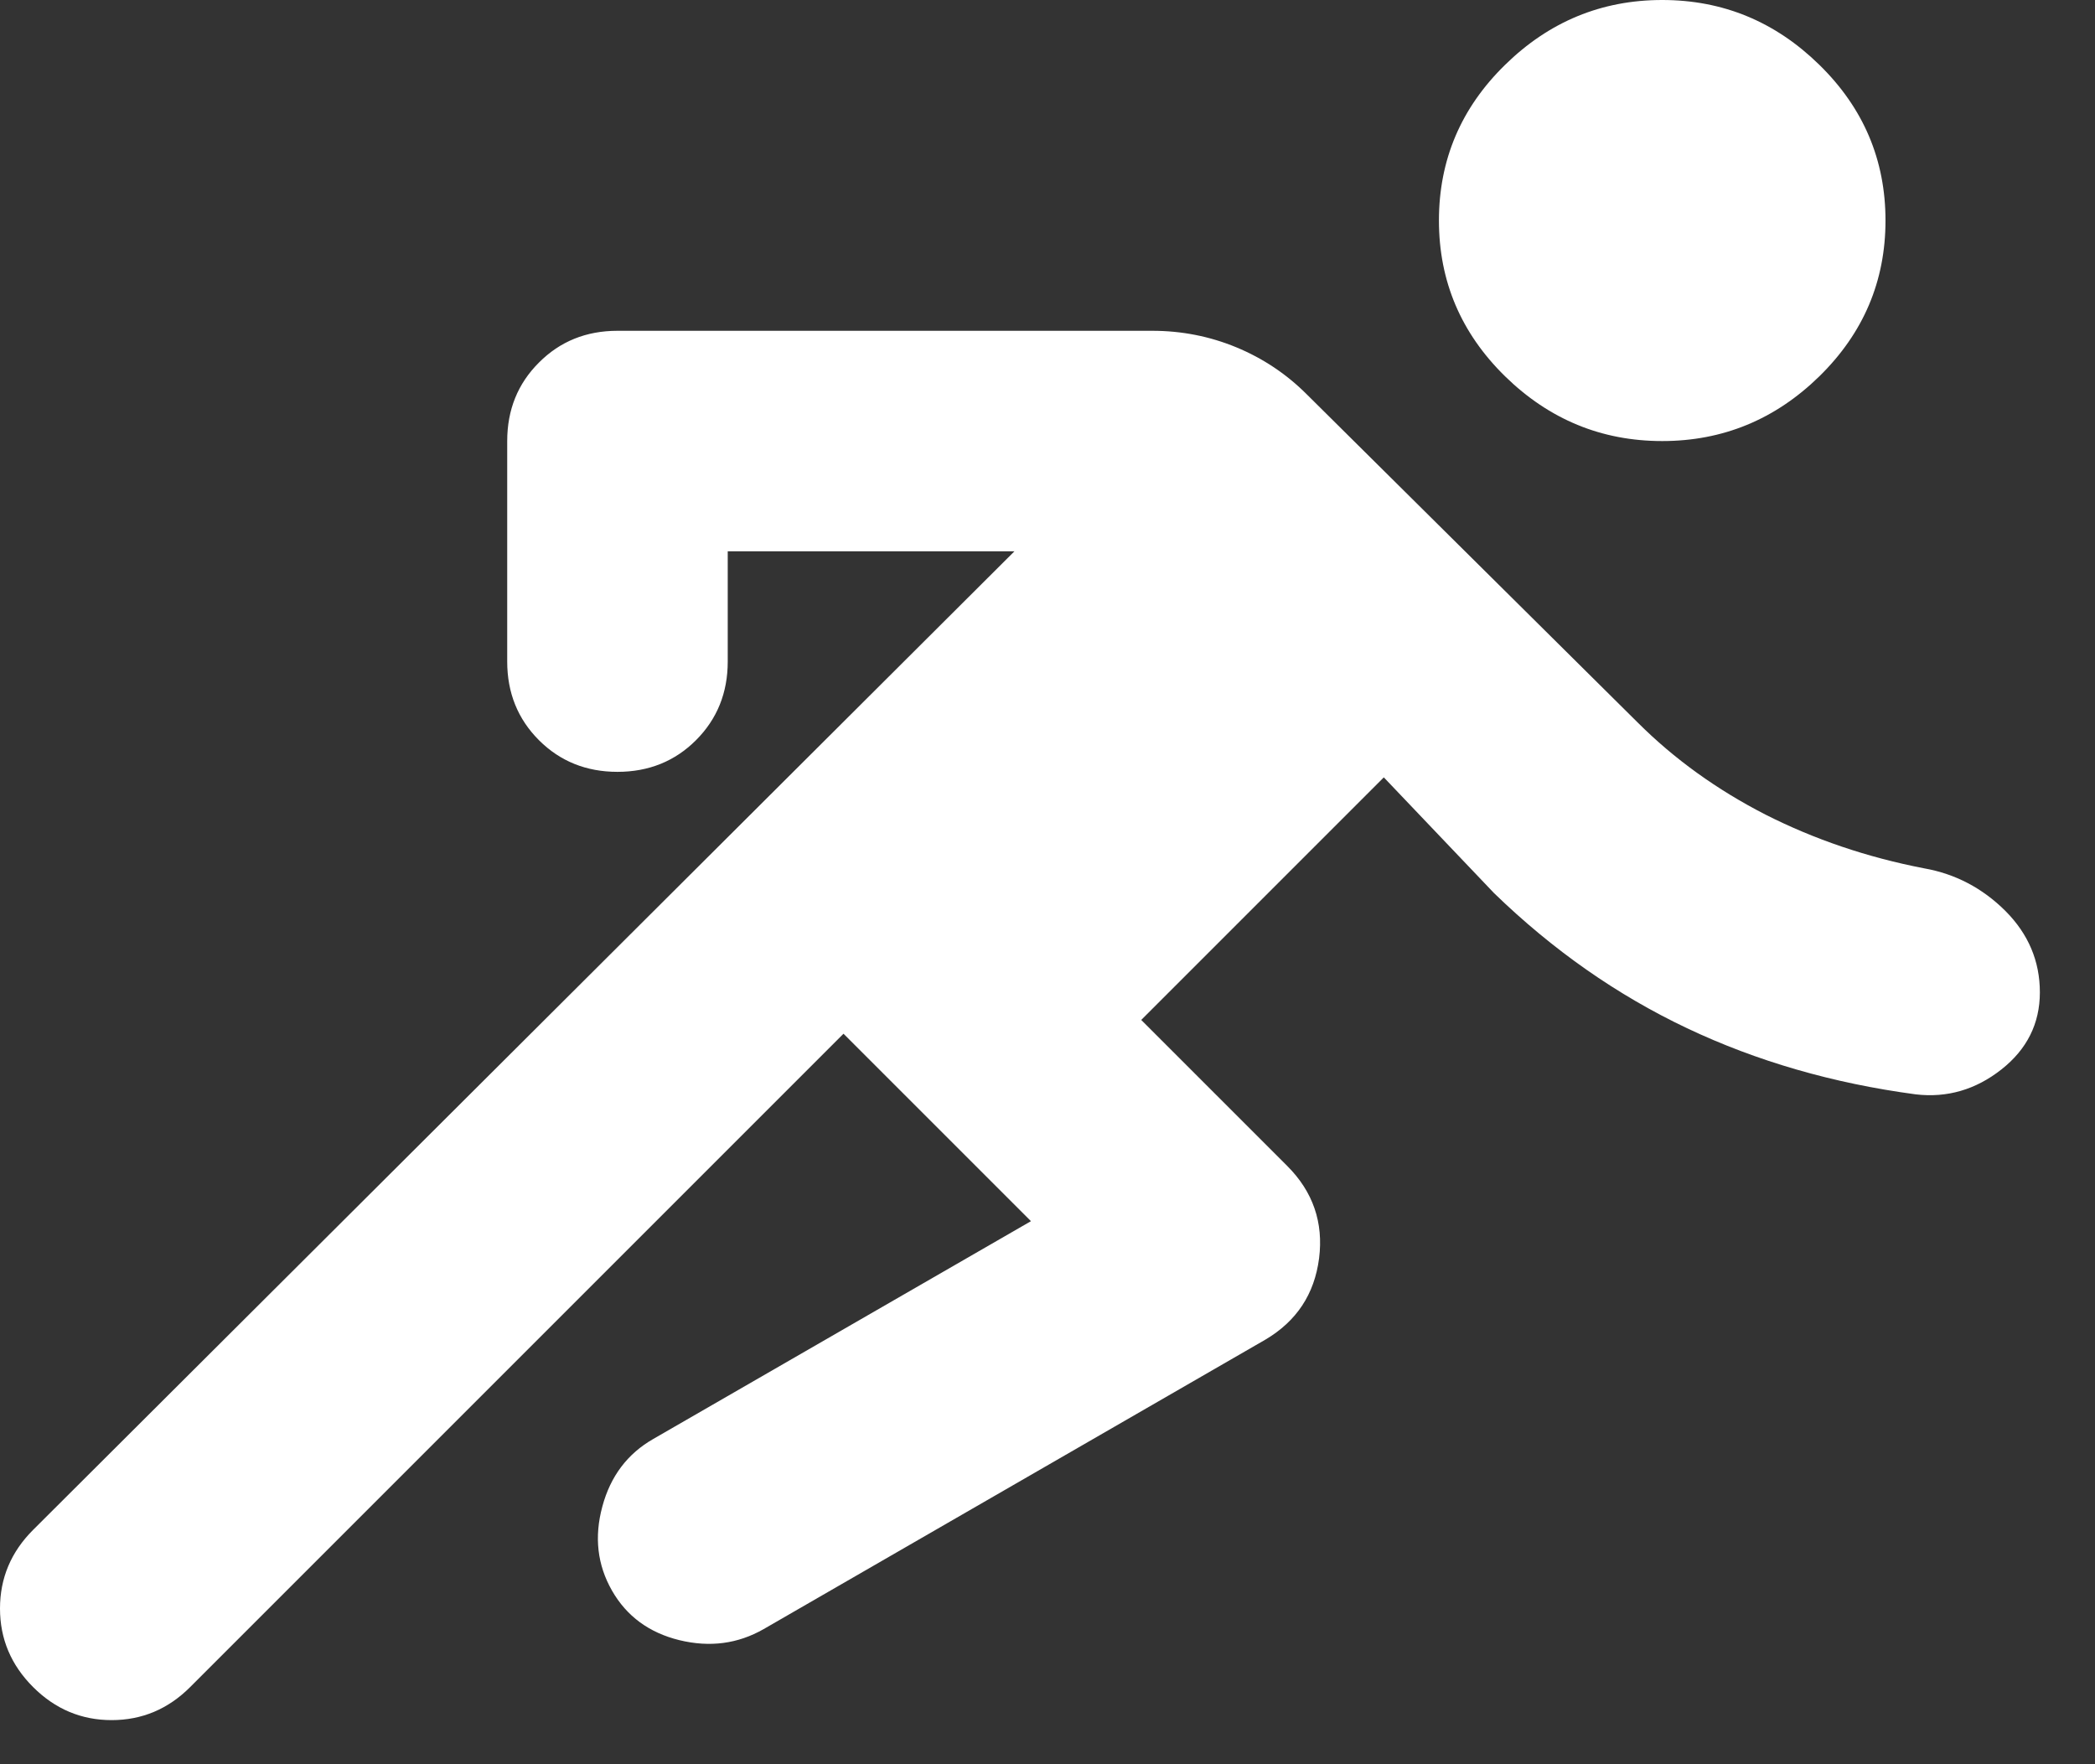 <svg width="19" height="16" viewBox="0 0 19 16" fill="none" xmlns="http://www.w3.org/2000/svg">
<rect x="0" y="0" width="19" height="16" fill="#333333" stroke="none"/>
<path d="M7.65 9.375L1.725 15.3C1.525 15.5 1.288 15.6 1.012 15.6C0.738 15.6 0.5 15.5 0.3 15.3C0.1 15.1 0 14.863 0 14.588C0 14.312 0.1 14.075 0.3 13.875L9.2 5H6.6V6C6.6 6.283 6.504 6.521 6.312 6.713C6.121 6.904 5.883 7 5.6 7C5.317 7 5.079 6.904 4.888 6.713C4.696 6.521 4.6 6.283 4.6 6V4C4.6 3.717 4.696 3.479 4.888 3.288C5.079 3.096 5.317 3 5.6 3H10.45C10.717 3 10.971 3.05 11.213 3.15C11.454 3.25 11.667 3.392 11.85 3.575L14.85 6.55C15.183 6.883 15.571 7.162 16.012 7.388C16.454 7.612 16.933 7.775 17.45 7.875C17.733 7.925 17.979 8.054 18.188 8.262C18.396 8.471 18.5 8.717 18.5 9C18.5 9.283 18.383 9.517 18.15 9.7C17.917 9.883 17.658 9.958 17.375 9.925C16.625 9.825 15.933 9.625 15.3 9.325C14.667 9.025 14.083 8.617 13.55 8.1L12.55 7.05L10.35 9.25L11.675 10.575C11.908 10.808 12.004 11.088 11.963 11.412C11.921 11.738 11.758 11.983 11.475 12.15L6.925 14.775C6.692 14.908 6.438 14.942 6.162 14.875C5.888 14.808 5.683 14.658 5.55 14.425C5.417 14.192 5.388 13.938 5.463 13.662C5.537 13.387 5.692 13.183 5.925 13.05L9.35 11.075L7.65 9.375ZM15.075 4C14.525 4 14.05 3.804 13.65 3.413C13.25 3.021 13.05 2.55 13.05 2C13.05 1.45 13.25 0.979 13.65 0.588C14.05 0.196 14.525 0 15.075 0C15.625 0 16.1 0.196 16.5 0.588C16.9 0.979 17.1 1.45 17.1 2C17.1 2.55 16.9 3.021 16.5 3.413C16.1 3.804 15.625 4 15.075 4Z" fill="white"/>
</svg>
